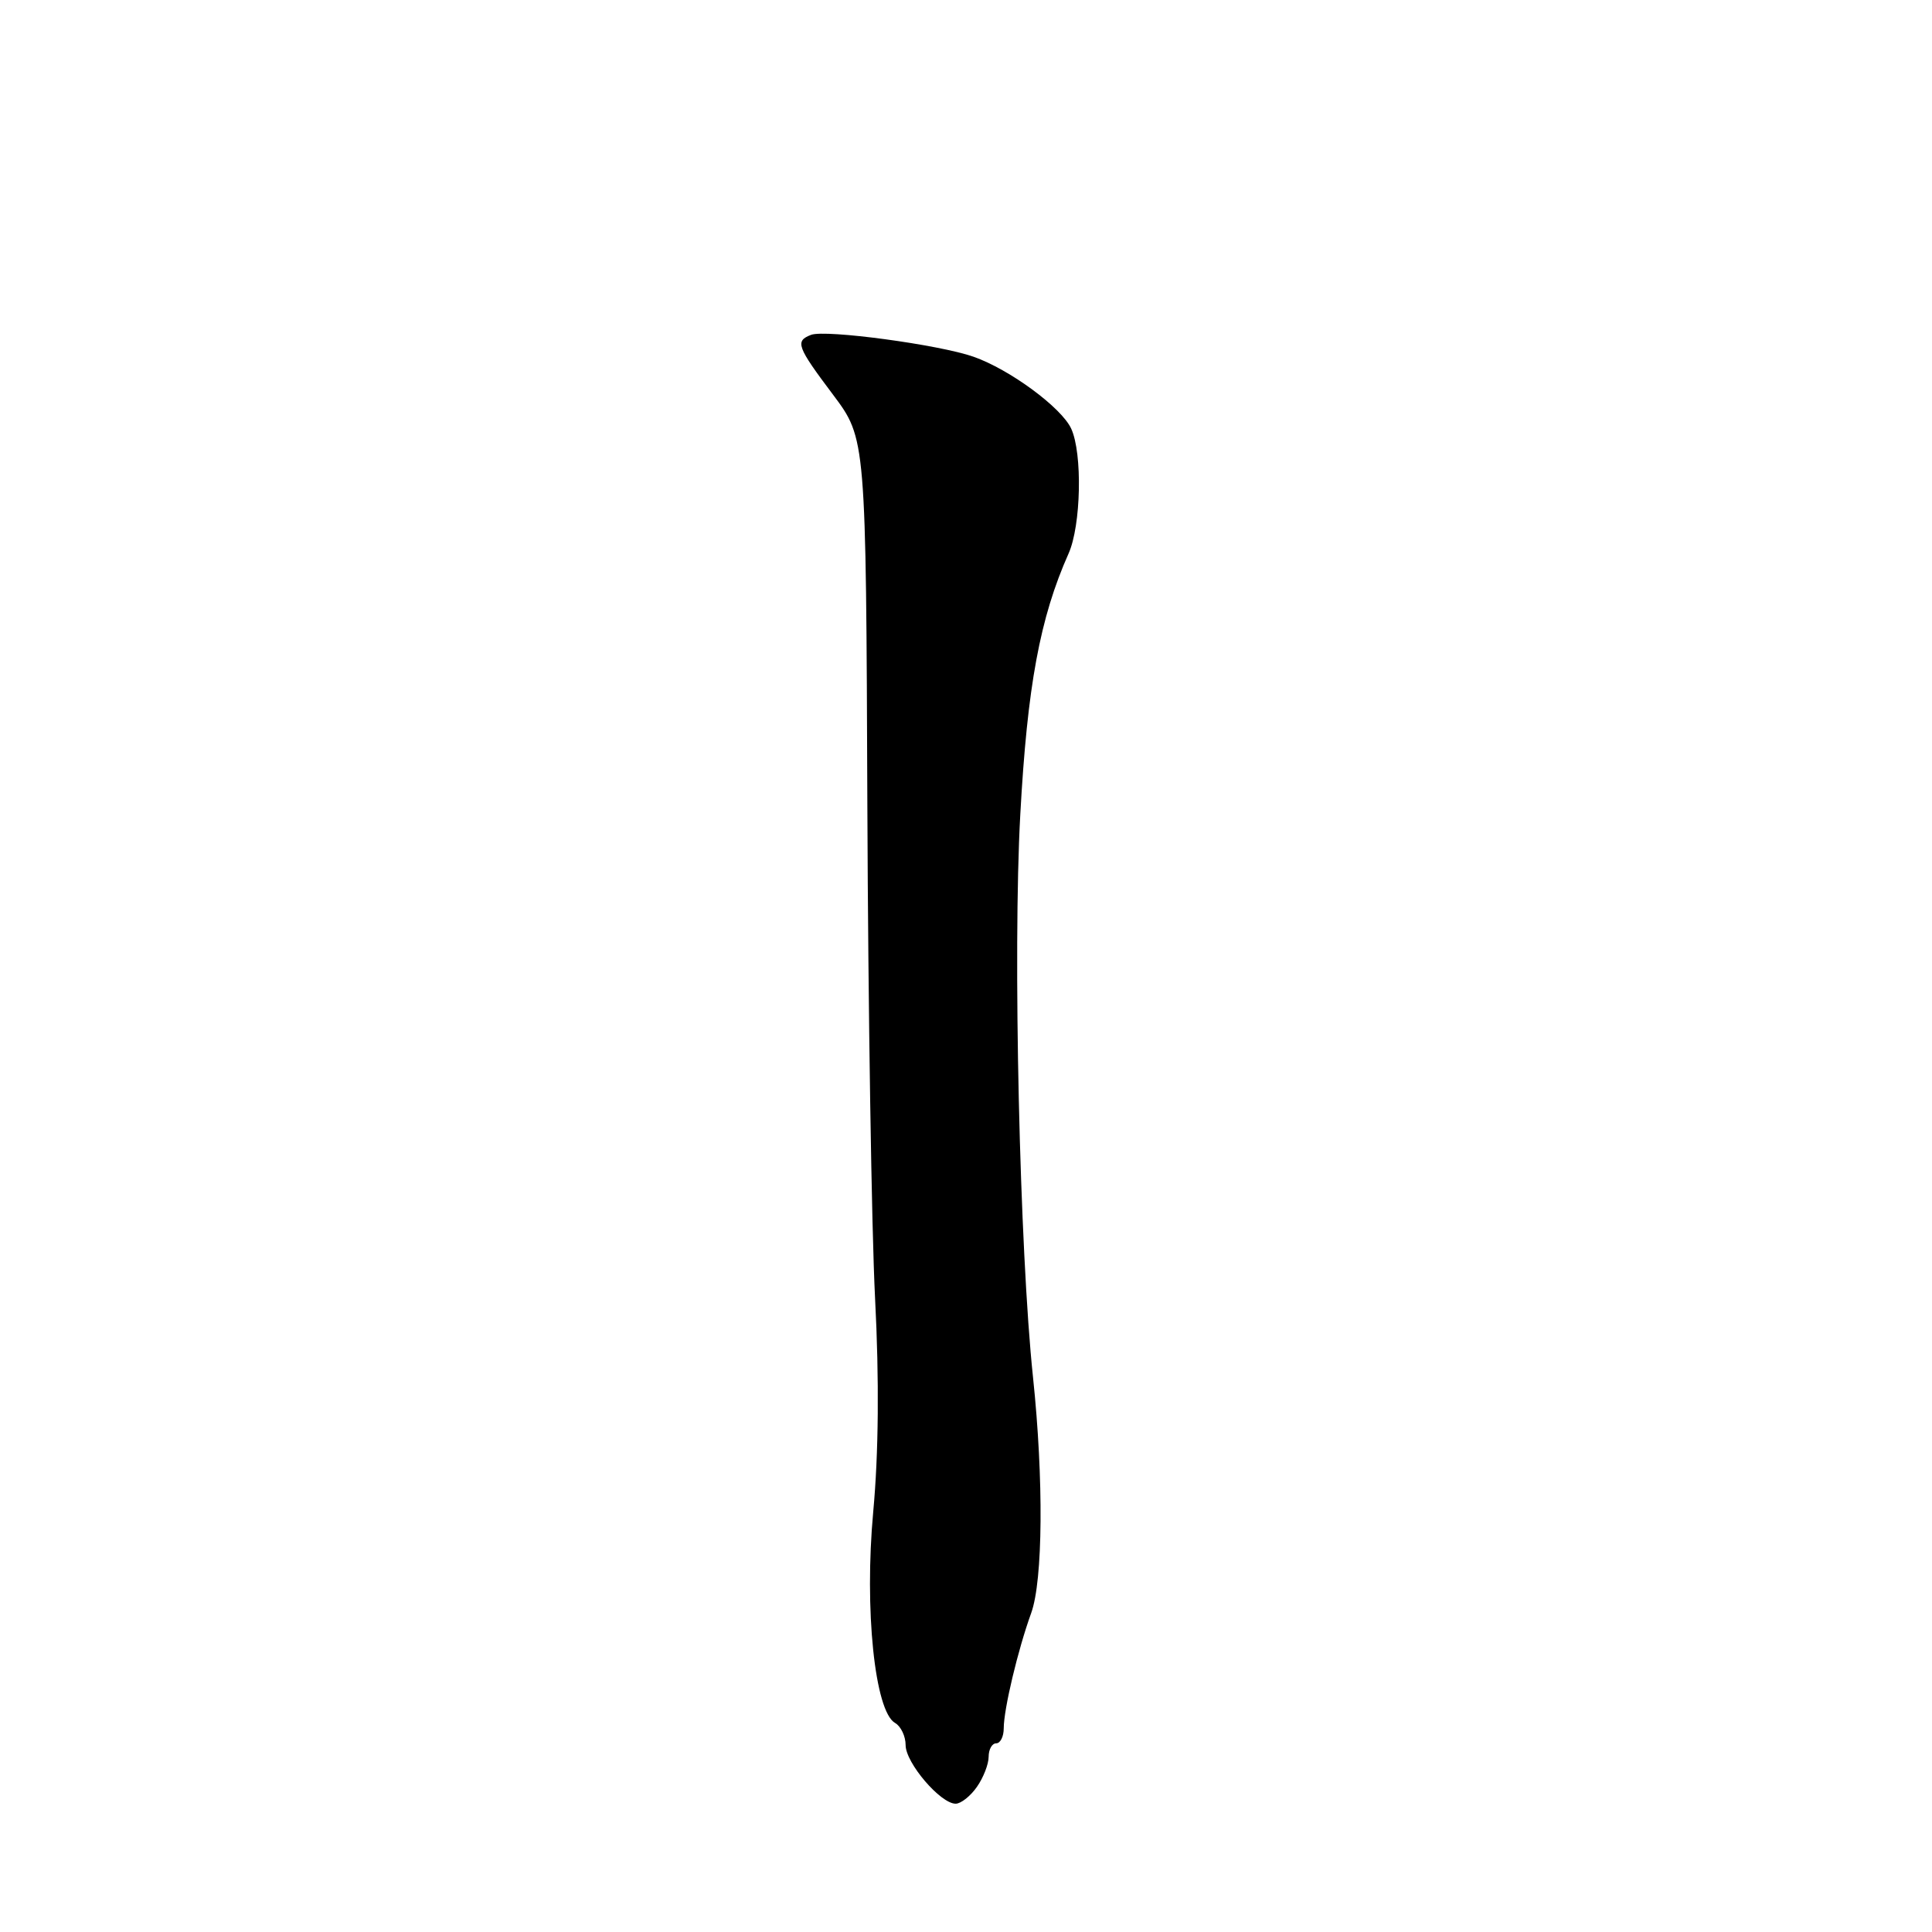<?xml version="1.0" encoding="UTF-8" standalone="no"?>
<!DOCTYPE svg PUBLIC "-//W3C//DTD SVG 1.1//EN" "http://www.w3.org/Graphics/SVG/1.1/DTD/svg11.dtd" >
<svg xmlns="http://www.w3.org/2000/svg" xmlns:xlink="http://www.w3.org/1999/xlink" version="1.1" viewBox="0 0 256 256">
 <g >
 <path fill="currentColor"
d=" M 129.44 236.78 C 130.30 235.56 131.00 233.76 131.00 232.78 C 131.00 231.80 131.45 231.00 132.00 231.00 C 132.55 231.00 133.00 230.11 133.00 229.01 C 133.00 226.49 134.87 218.62 136.64 213.73 C 138.20 209.41 138.30 196.01 136.88 182.50 C 135.10 165.66 134.20 126.00 135.19 108.00 C 136.12 90.90 137.80 81.86 141.59 73.35 C 143.25 69.64 143.45 60.07 141.94 56.80 C 140.66 54.01 133.79 48.95 129.00 47.27 C 124.46 45.67 109.38 43.64 107.47 44.37 C 105.32 45.20 105.58 45.91 110.39 52.31 C 114.75 58.13 114.75 58.13 114.93 106.81 C 115.03 133.59 115.49 162.93 115.95 172.00 C 116.51 182.78 116.42 192.59 115.71 200.28 C 114.51 213.24 115.91 226.76 118.60 228.30 C 119.37 228.74 120.00 230.06 120.00 231.24 C 120.00 233.59 124.62 239.00 126.63 239.00 C 127.32 239.00 128.59 238.00 129.44 236.78 Z "/>
</g>
</svg>